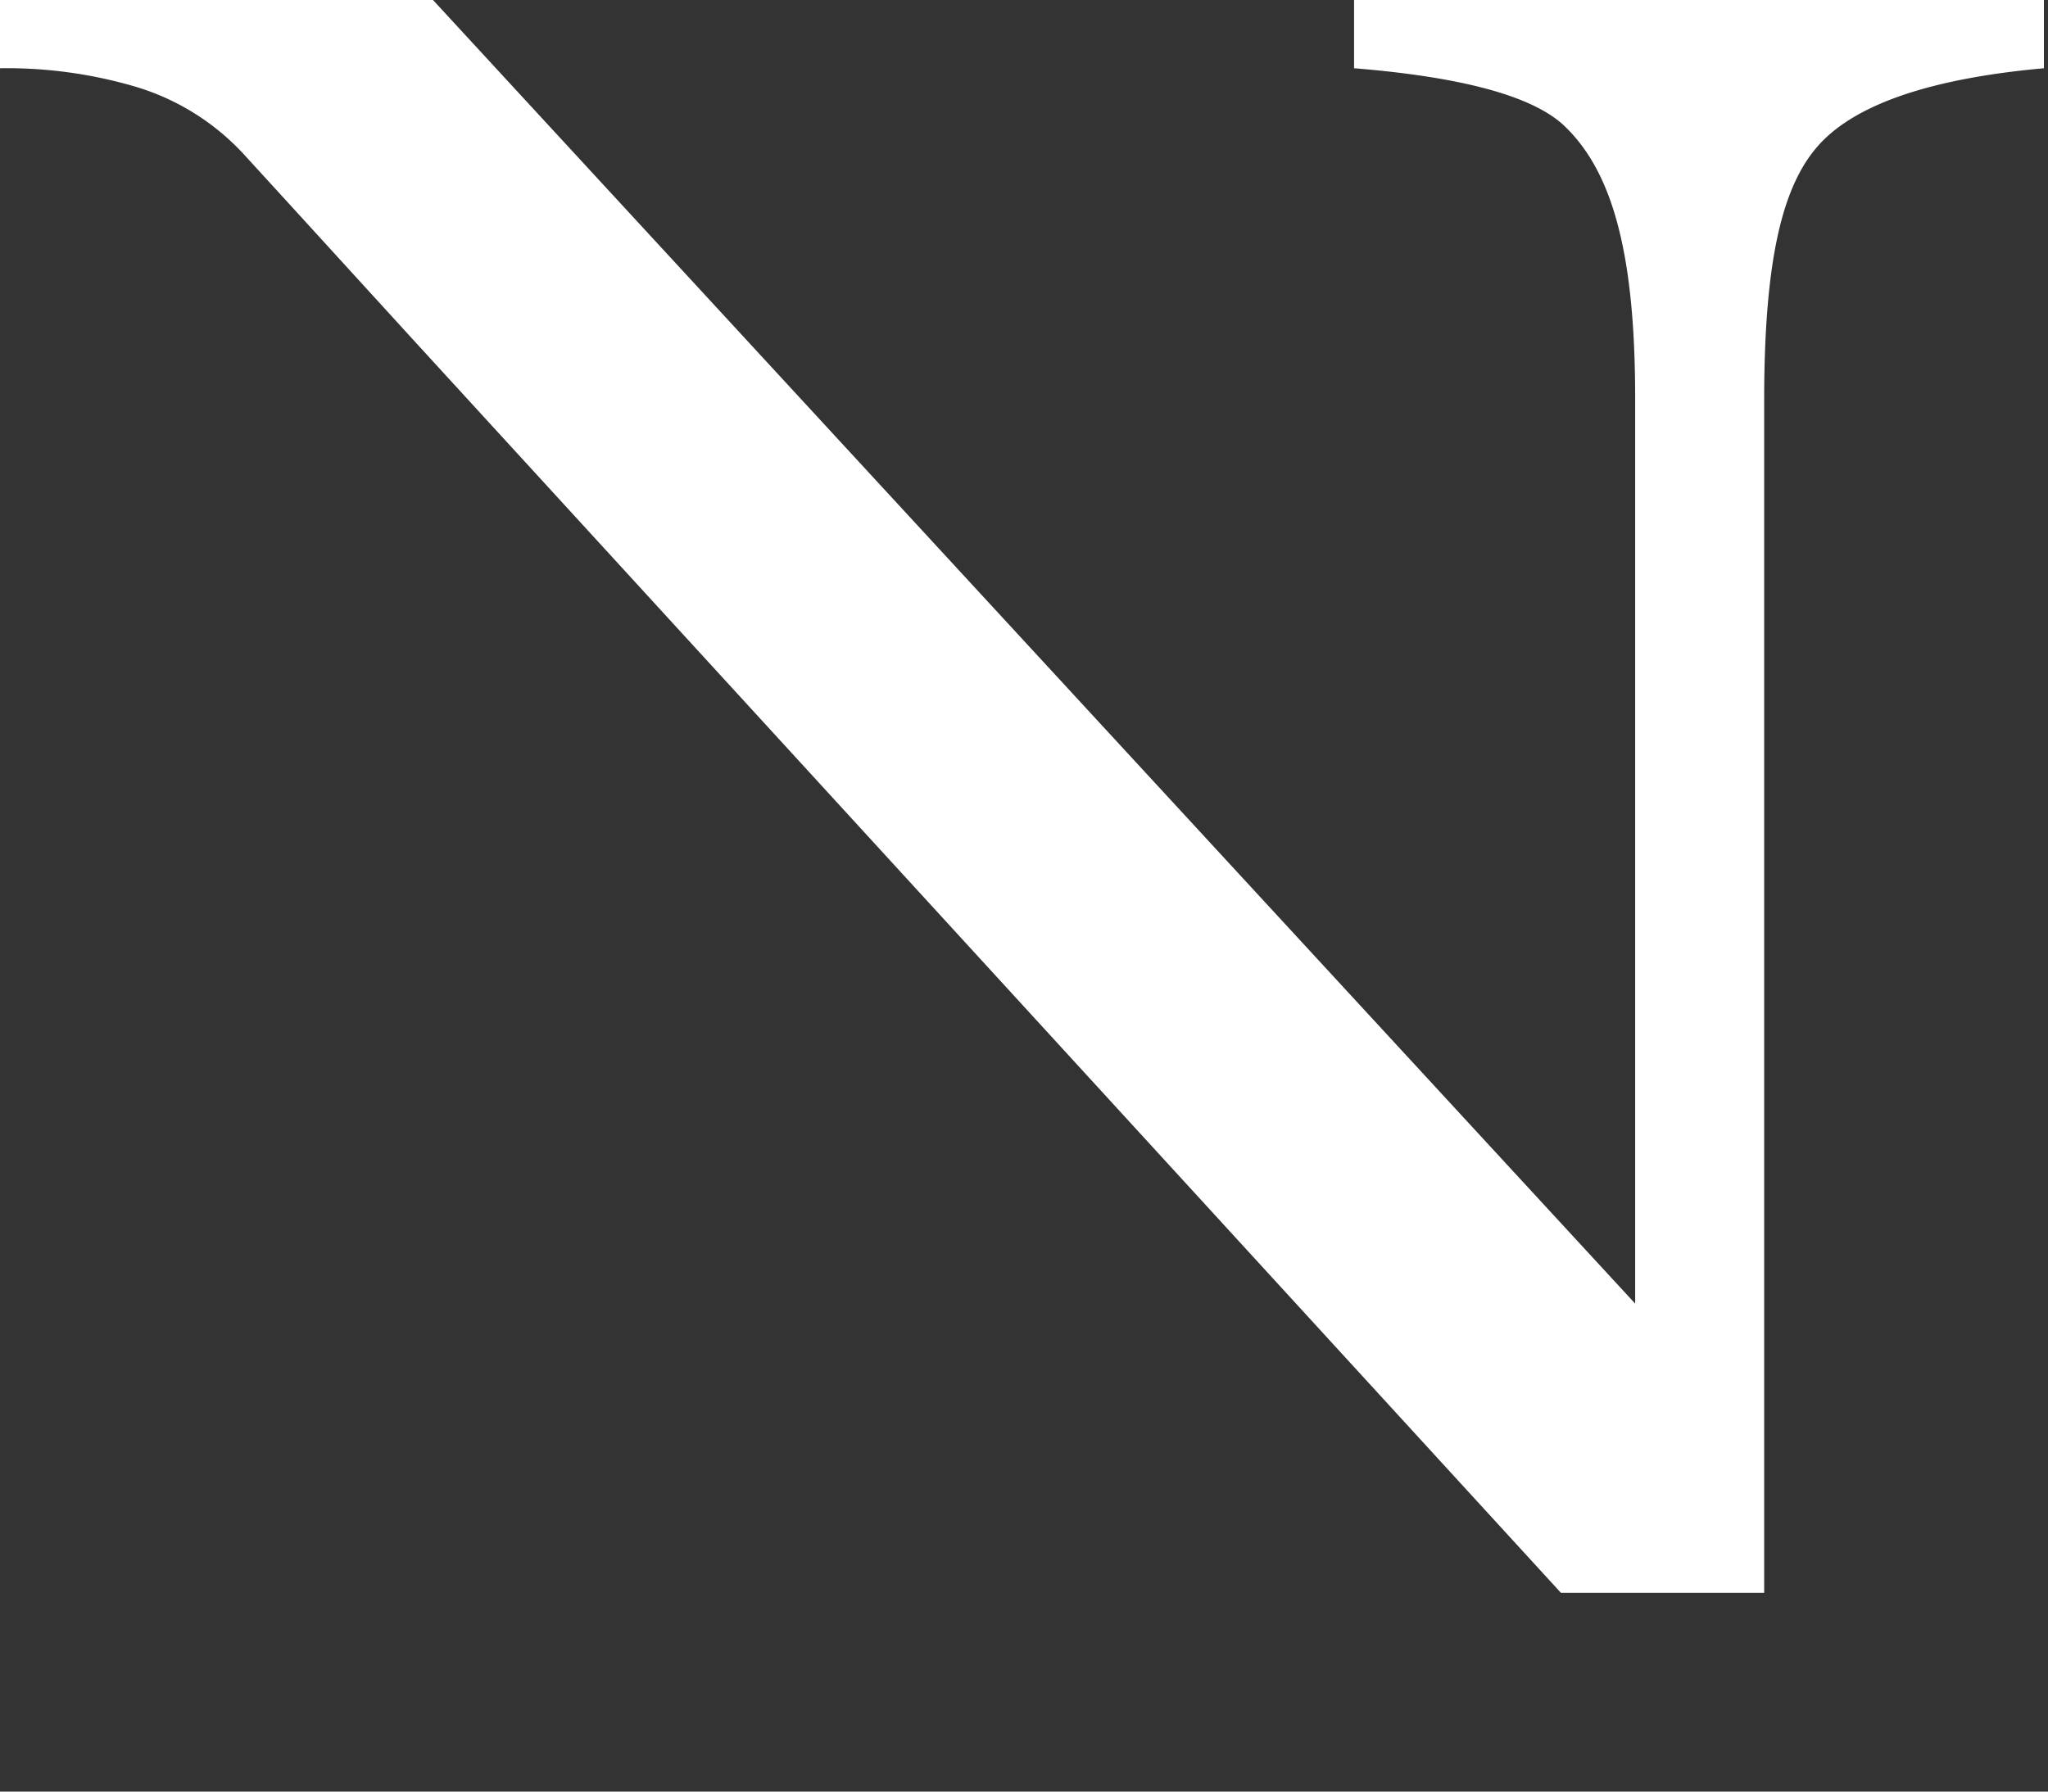 <svg id="Layer_1" data-name="Layer 1" xmlns="http://www.w3.org/2000/svg" viewBox="0 0 120 105"><rect x="0" y="0" width="120" height="105" fill="#333333" stroke="none"/><defs><style>.cls-1{fill:#fff;}</style></defs><title>net-n-2</title><path class="cls-1" d="M79.34,0V4q9.49.77,12.27,3.33c2.8,2.63,4.2,7.31,4.2,16V76.4L25.37,0H0V4A26.63,26.63,0,0,1,8,5.1a14.12,14.12,0,0,1,6.43,4.1l2.35,2.57L24.29,20,91.46,93.35h11.91V23.47c0-8.37,1.1-12.72,3.28-15.06S113.21,4.59,119.76,4V0Z"/><line class="cls-1" x1="24.29" y1="19.96" x2="16.73" y2="11.77"/></svg>